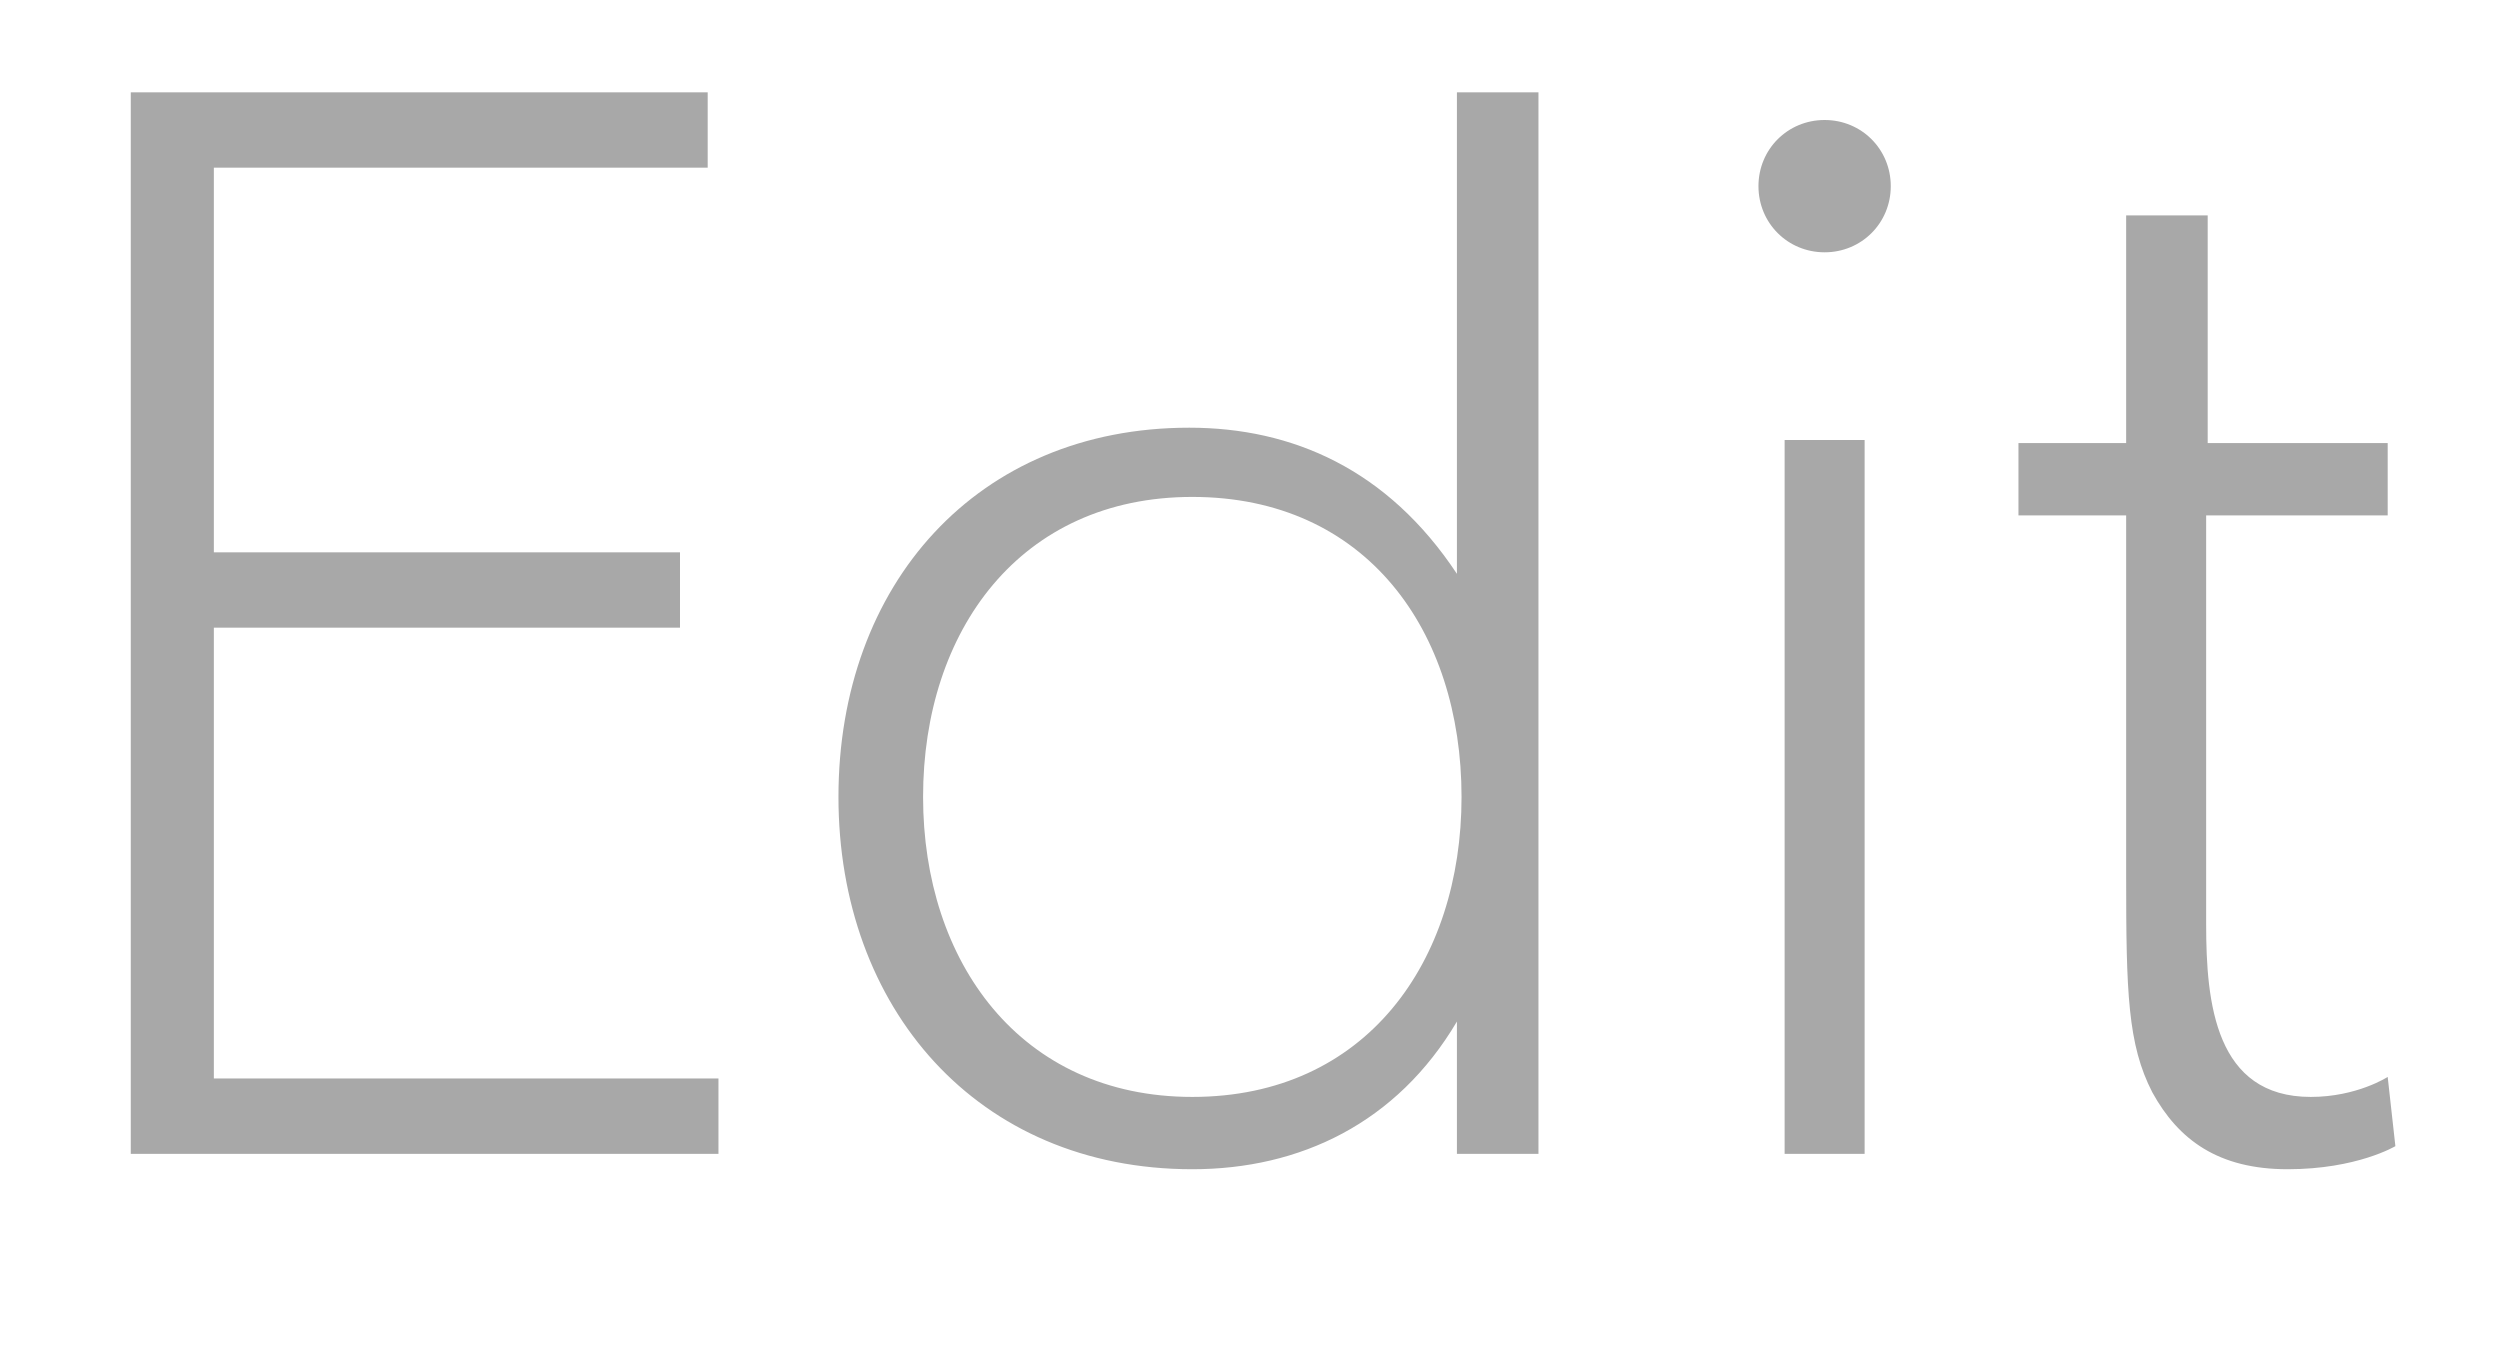 <?xml version="1.0" encoding="UTF-8" standalone="no"?>
<svg width="13px" height="7px" viewBox="0 0 13 7" version="1.1" xmlns="http://www.w3.org/2000/svg" xmlns:xlink="http://www.w3.org/1999/xlink" xmlns:sketch="http://www.bohemiancoding.com/sketch/ns">
    <!-- Generator: Sketch 3.3 (11970) - http://www.bohemiancoding.com/sketch -->
    <title>Edit</title>
    <desc>Created with Sketch.</desc>
    <defs></defs>
    <g id="V7.0-(0.8)" stroke="none" stroke-width="1" fill="none" fill-rule="evenodd" sketch:type="MSPage">
        <g id="Edit-2" sketch:type="MSArtboardGroup" transform="translate(-369, -582)" fill="#A8A8A8">
            <path d="M372.736,587.608 L370.112,587.608 L370.112,585.264 L372.536,585.264 L372.536,584.872 L370.112,584.872 L370.112,582.872 L372.68,582.872 L372.68,582.48 L369.68,582.48 L369.68,588 L372.736,588 L372.736,587.608 Z M373.36,586.144 C373.36,587.24 374.08,588.08 375.2,588.08 C375.76,588.08 376.264,587.84 376.576,587.312 L376.576,588 L377,588 L377,582.48 L376.576,582.48 L376.576,584.984 C376.216,584.44 375.72,584.224 375.184,584.224 C374.08,584.224 373.36,585.04 373.36,586.144 L373.36,586.144 Z M373.8,586.144 C373.8,585.28 374.304,584.584 375.2,584.584 C376.104,584.584 376.6,585.28 376.6,586.144 C376.6,587 376.104,587.704 375.2,587.704 C374.304,587.704 373.8,587 373.8,586.144 L373.8,586.144 Z M378.832,582.968 C378.832,582.776 378.68,582.624 378.488,582.624 C378.296,582.624 378.144,582.776 378.144,582.968 C378.144,583.16 378.296,583.312 378.488,583.312 C378.68,583.312 378.832,583.16 378.832,582.968 L378.832,582.968 Z M378.696,584.288 L378.28,584.288 L378.28,588 L378.696,588 L378.696,584.288 Z M381.416,587.6 C381.416,587.6 381.256,587.704 381.016,587.704 C380.52,587.704 380.472,587.216 380.472,586.808 L380.472,584.68 L381.416,584.68 L381.416,584.304 L380.48,584.304 L380.48,583.12 L380.056,583.12 L380.056,584.304 L379.496,584.304 L379.496,584.68 L380.056,584.68 L380.056,586.56 C380.056,587.16 380.064,587.432 380.192,587.68 C380.328,587.928 380.536,588.08 380.896,588.08 C381.256,588.08 381.456,587.96 381.456,587.96 L381.416,587.6 Z" id="Edit" sketch:type="MSShapeGroup"></path>
        </g>
    </g>
</svg>
